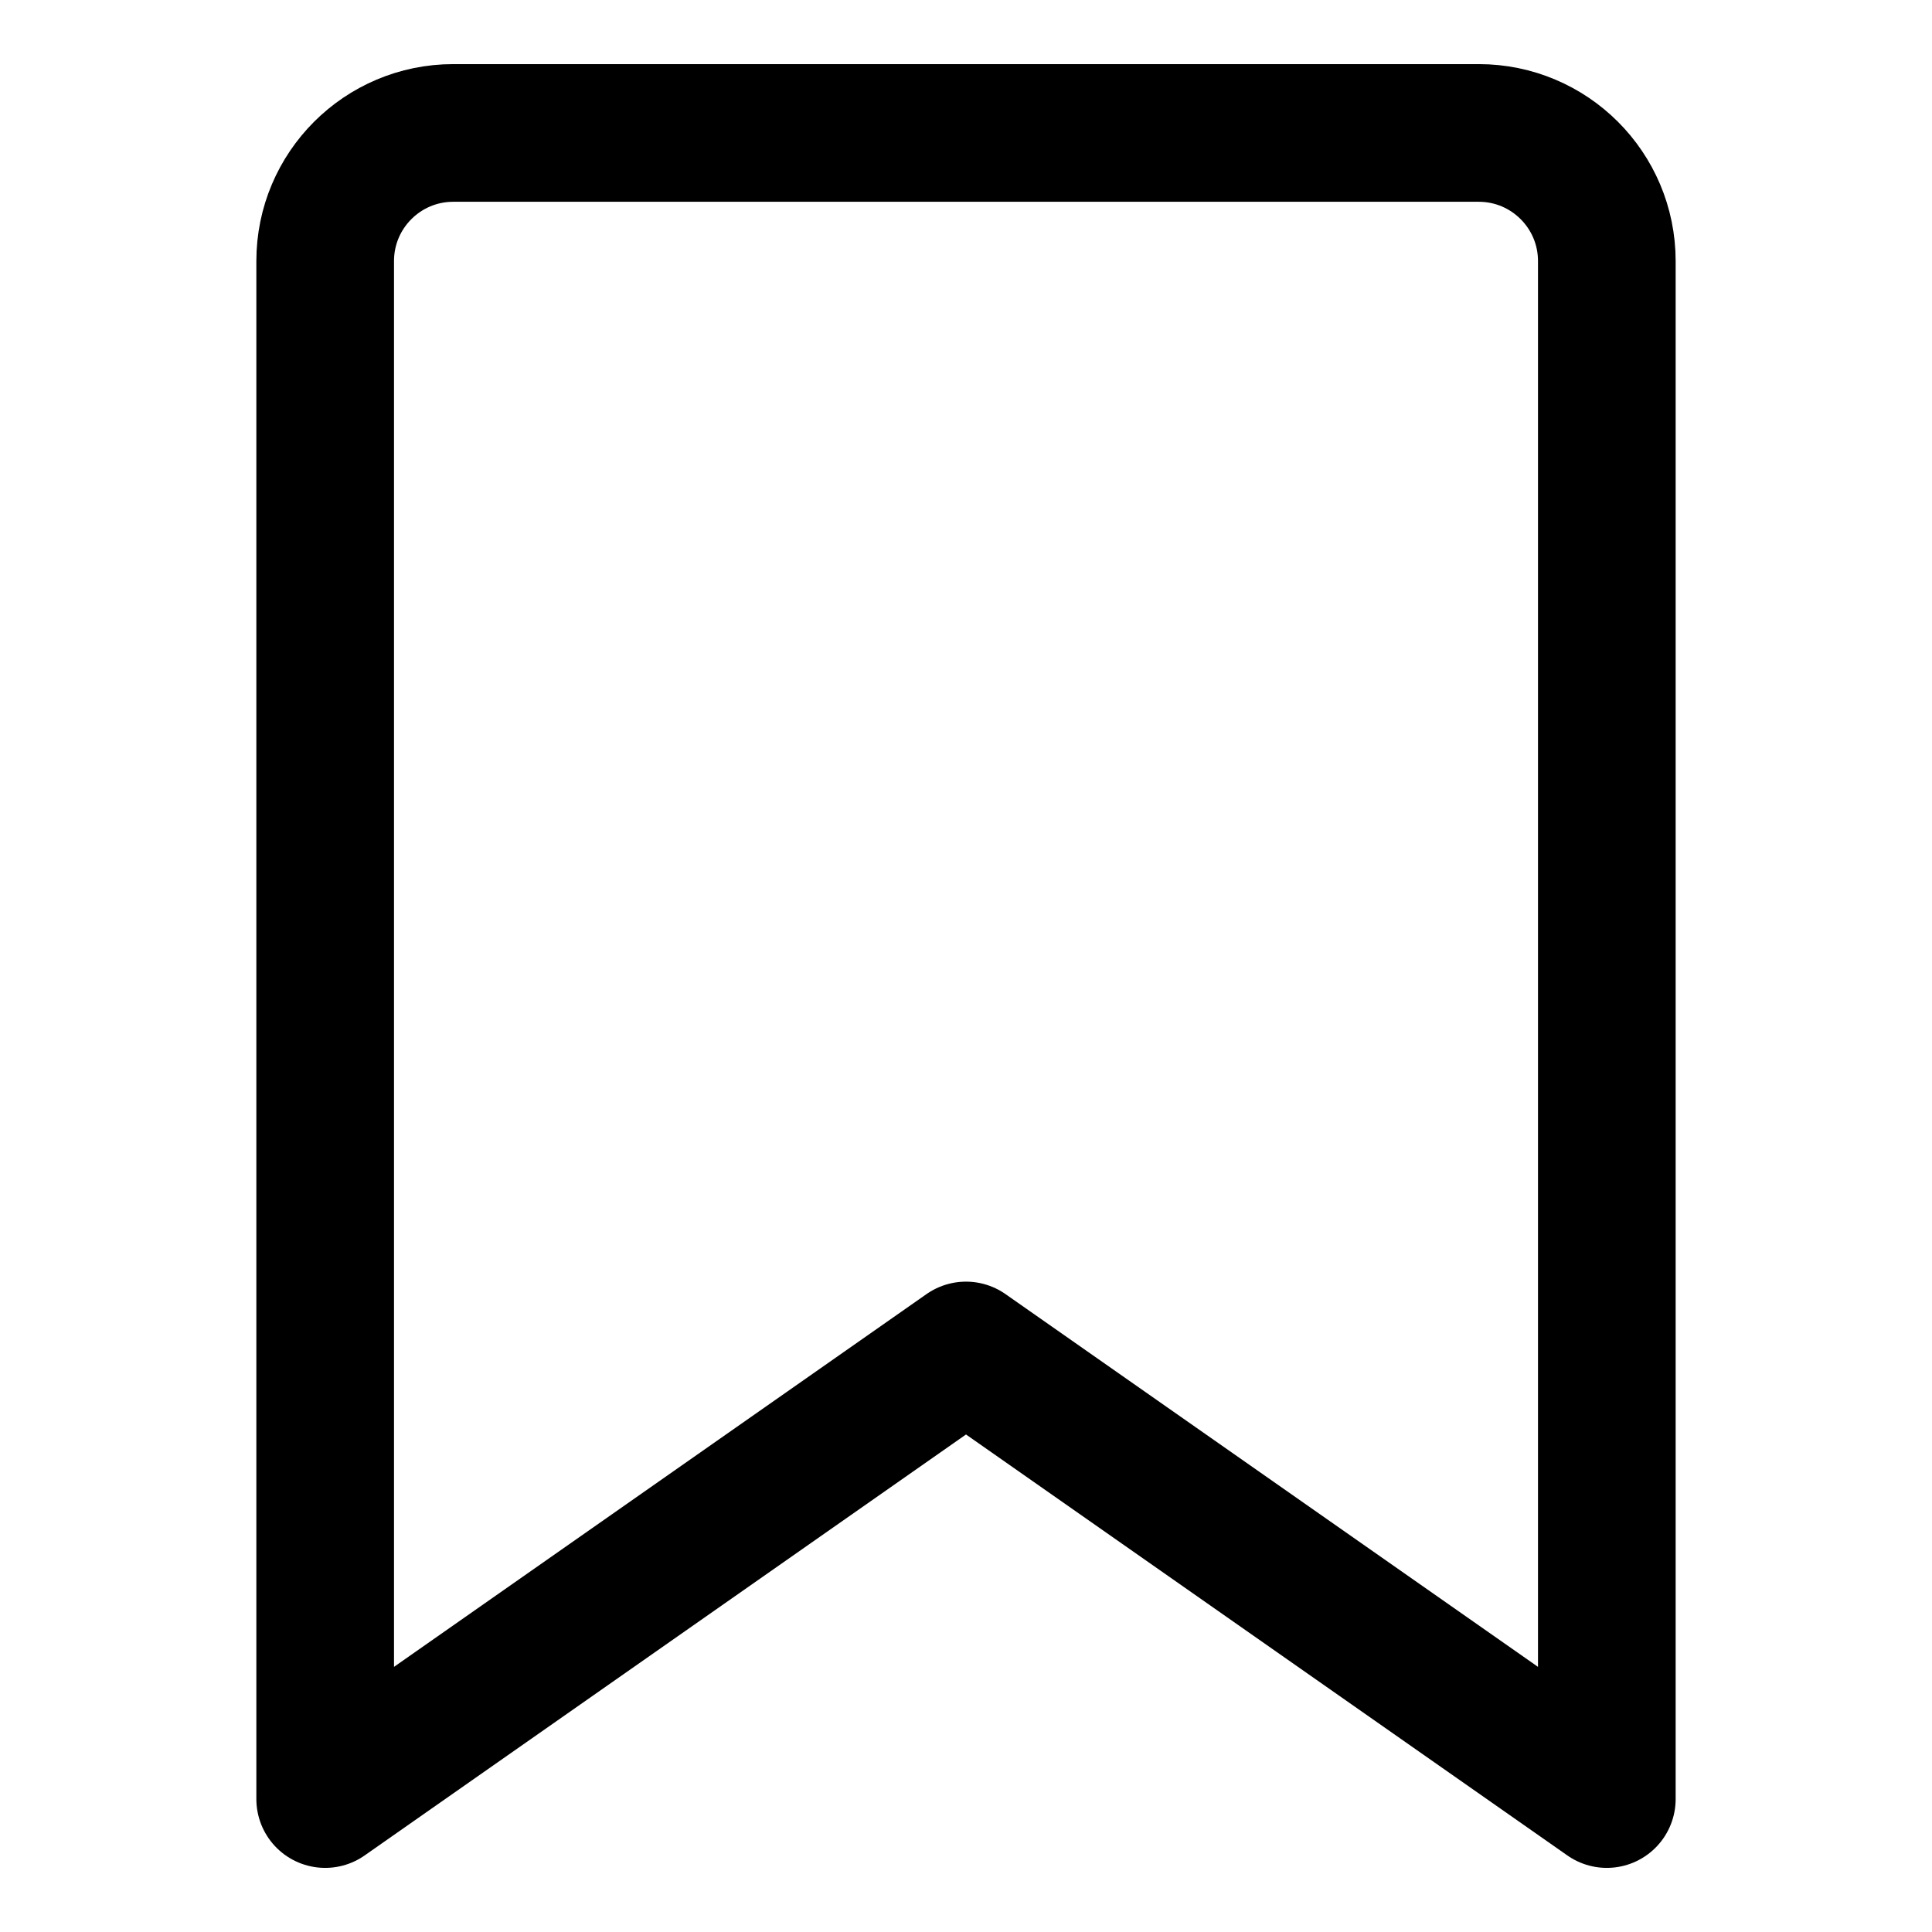 <svg width="16" height="16" viewBox="0 0 16 16" fill="none" xmlns="http://www.w3.org/2000/svg">
<path d="M2.693 2.162V14.899L8 11.184L13.307 14.899V2.162C13.307 1.576 12.832 1.101 12.246 1.101H3.754C3.168 1.101 2.693 1.576 2.693 2.162Z" stroke="black" stroke-width="1.14" stroke-linecap="round" stroke-linejoin="round"/>
</svg>
